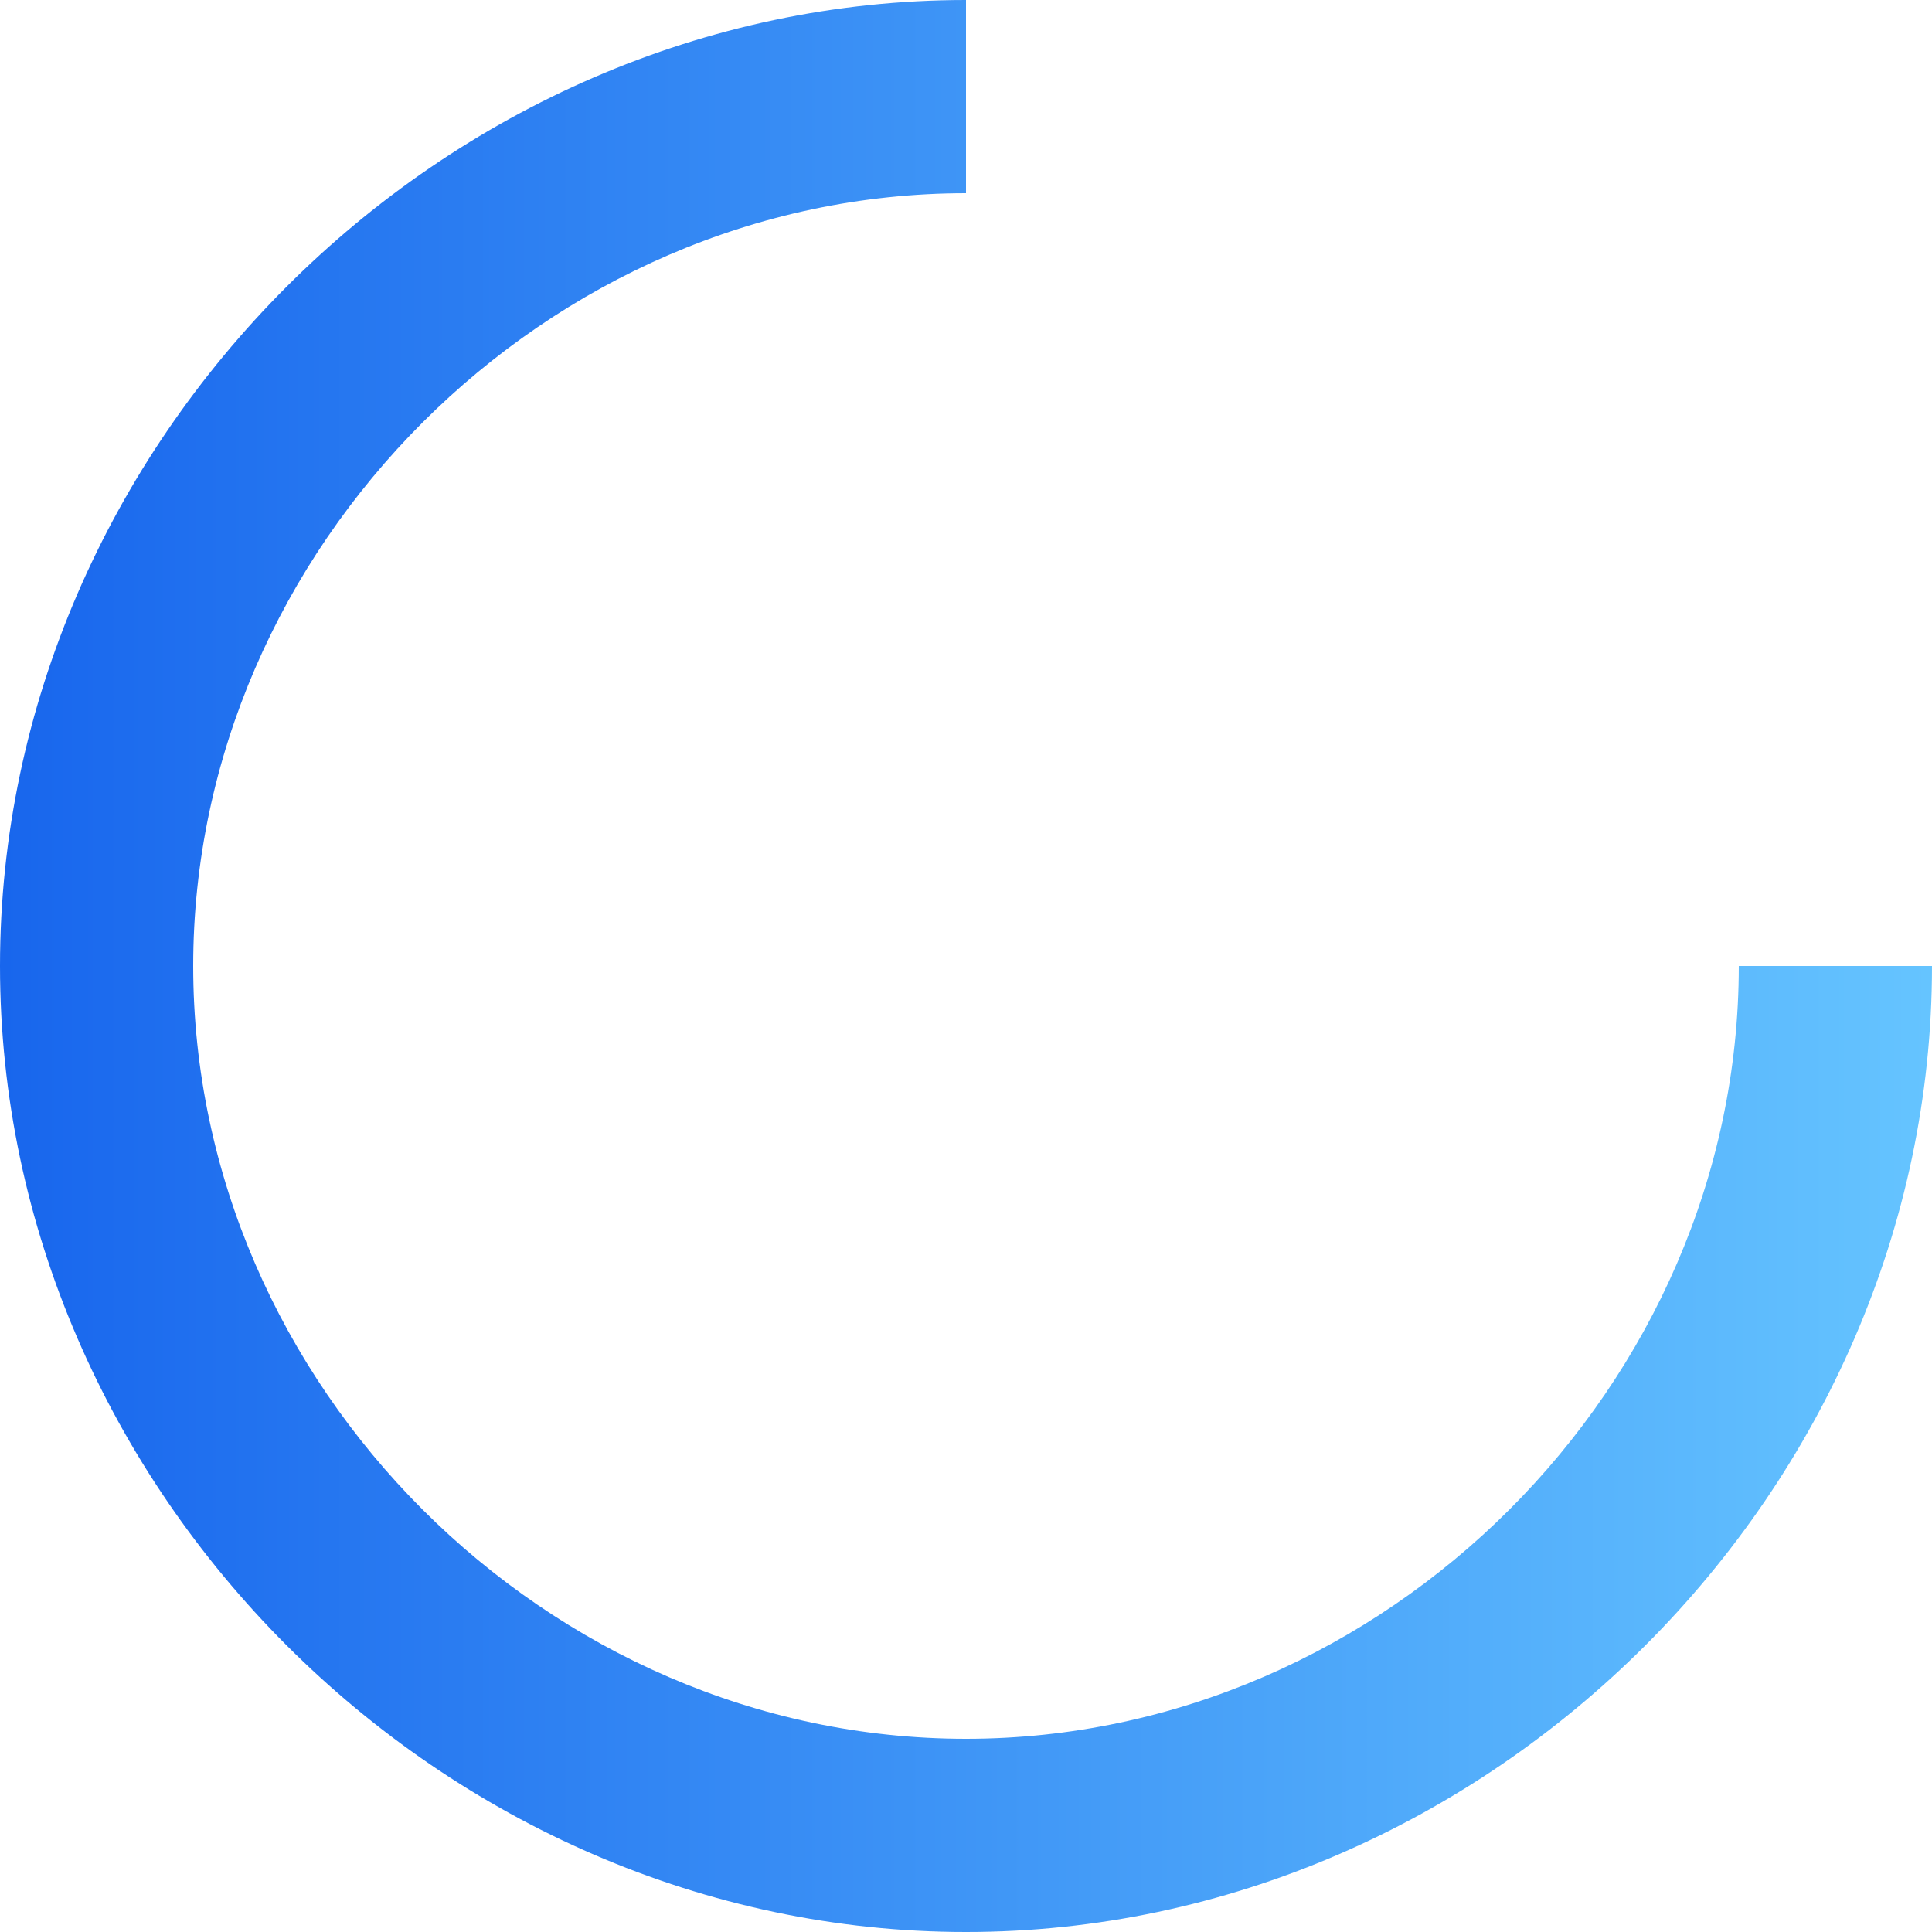 <svg width="18" height="18" viewBox="0 0 18 18" fill="none" xmlns="http://www.w3.org/2000/svg">
<path d="M9 18C13.879 18 18 13.879 18 9H16.2C16.2 12.903 12.903 16.2 9 16.2C5.097 16.2 1.8 12.903 1.8 9C1.8 5.098 5.097 1.8 9 1.8V0C4.121 0 0 4.122 0 9C0 13.879 4.121 18 9 18Z" fill="url(#paint0_linear)"/>
<defs>
<linearGradient id="paint0_linear" x1="4.31983e-08" y1="9.191" x2="18" y2="9.191" gradientUnits="userSpaceOnUse">
<stop stop-color="#1866ED"/>
<stop offset="1" stop-color="#65C4FF"/>
</linearGradient>
</defs>
</svg>
